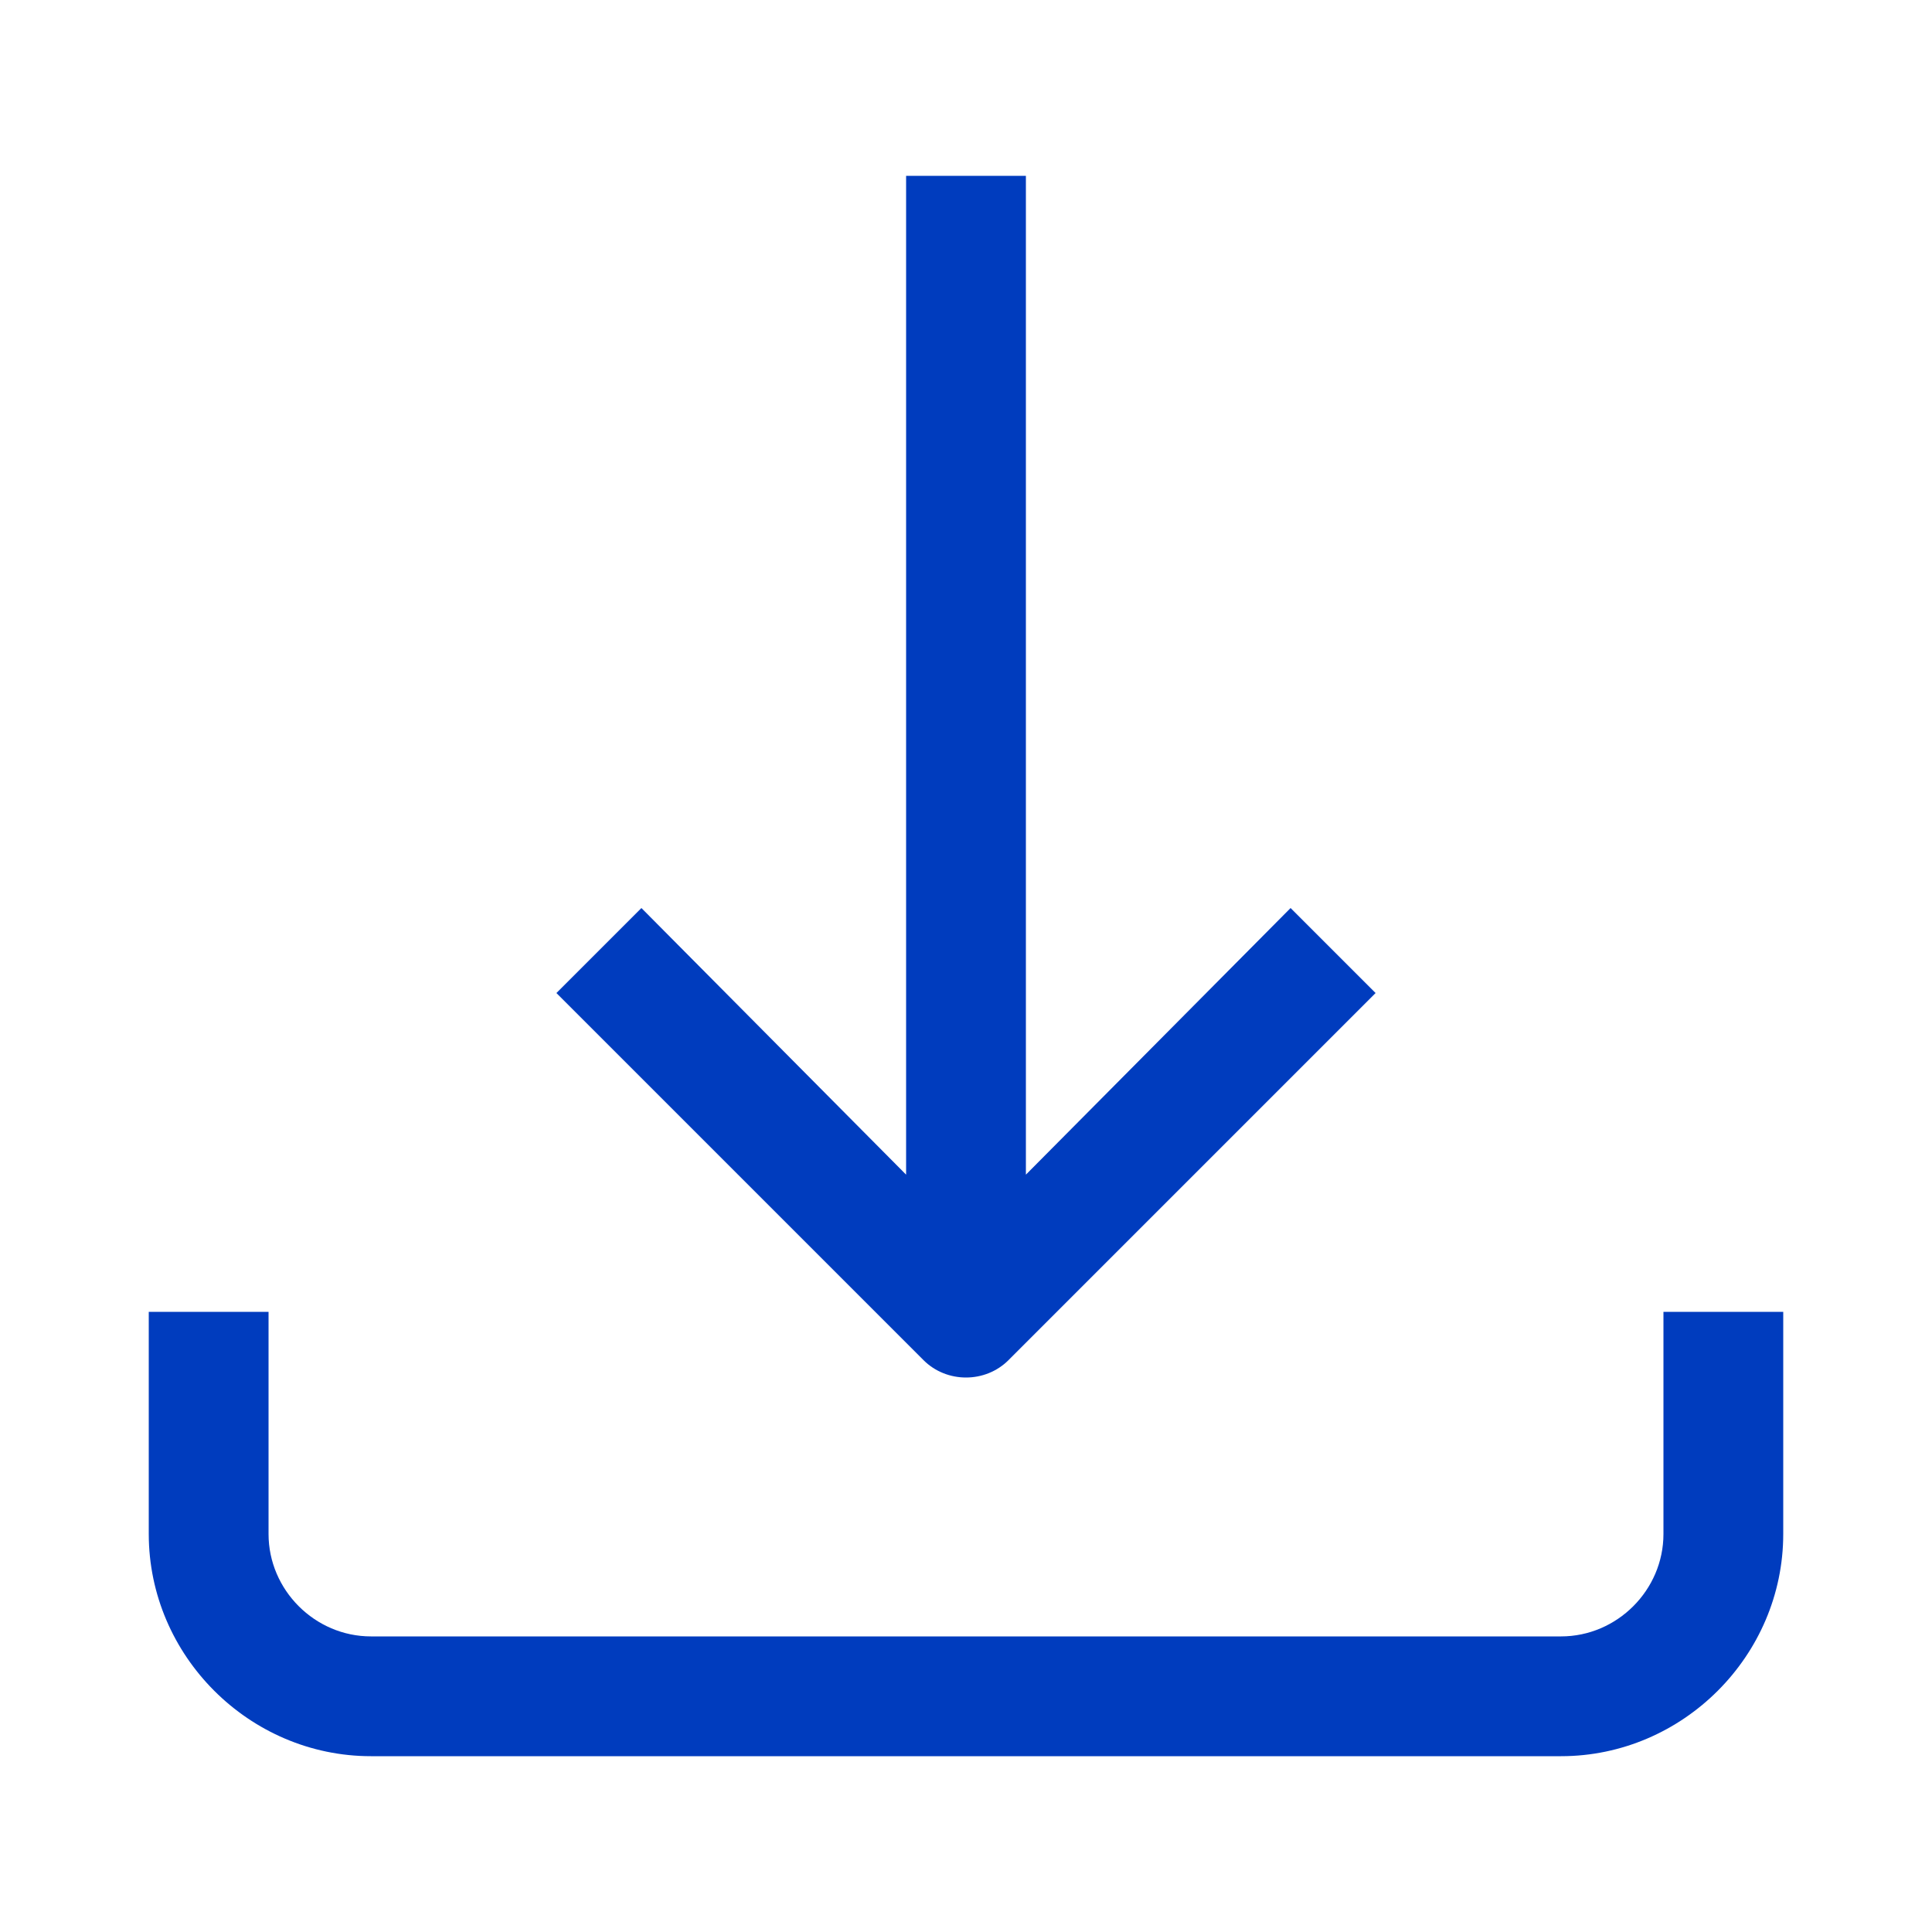 <?xml version="1.0" encoding="utf-8"?>
<!-- Generator: Adobe Illustrator 25.0.1, SVG Export Plug-In . SVG Version: 6.00 Build 0)  -->
<svg version="1.1" id="Layer_1" xmlns="http://www.w3.org/2000/svg" xmlns:xlink="http://www.w3.org/1999/xlink" x="0px" y="0px"
	 viewBox="0 0 100 100" style="enable-background:new 0 0 100 100;" xml:space="preserve">
<style type="text/css">
	.st0{fill:#003CBE;}
</style>
<g>
	<path class="st0" d="M86.1,67.9v11.5c0,2.9-2.4,5.3-5.3,5.3H19.2c-2.9,0-5.3-2.4-5.3-5.3V67.9H7.7v11.5c0,6.3,5.2,11.5,11.5,11.5
		h61.6c6.3,0,11.5-5.2,11.5-11.5V67.9H86.1z"/>
	<path class="st0" d="M50,71.3c0.8,0,1.6-0.3,2.2-0.9l19-19L66.8,47L53.1,60.8V9.1h-6.2v51.7L33.2,47l-4.4,4.4l19,19
		C48.4,71,49.2,71.3,50,71.3z"/>
</g>
</svg>
